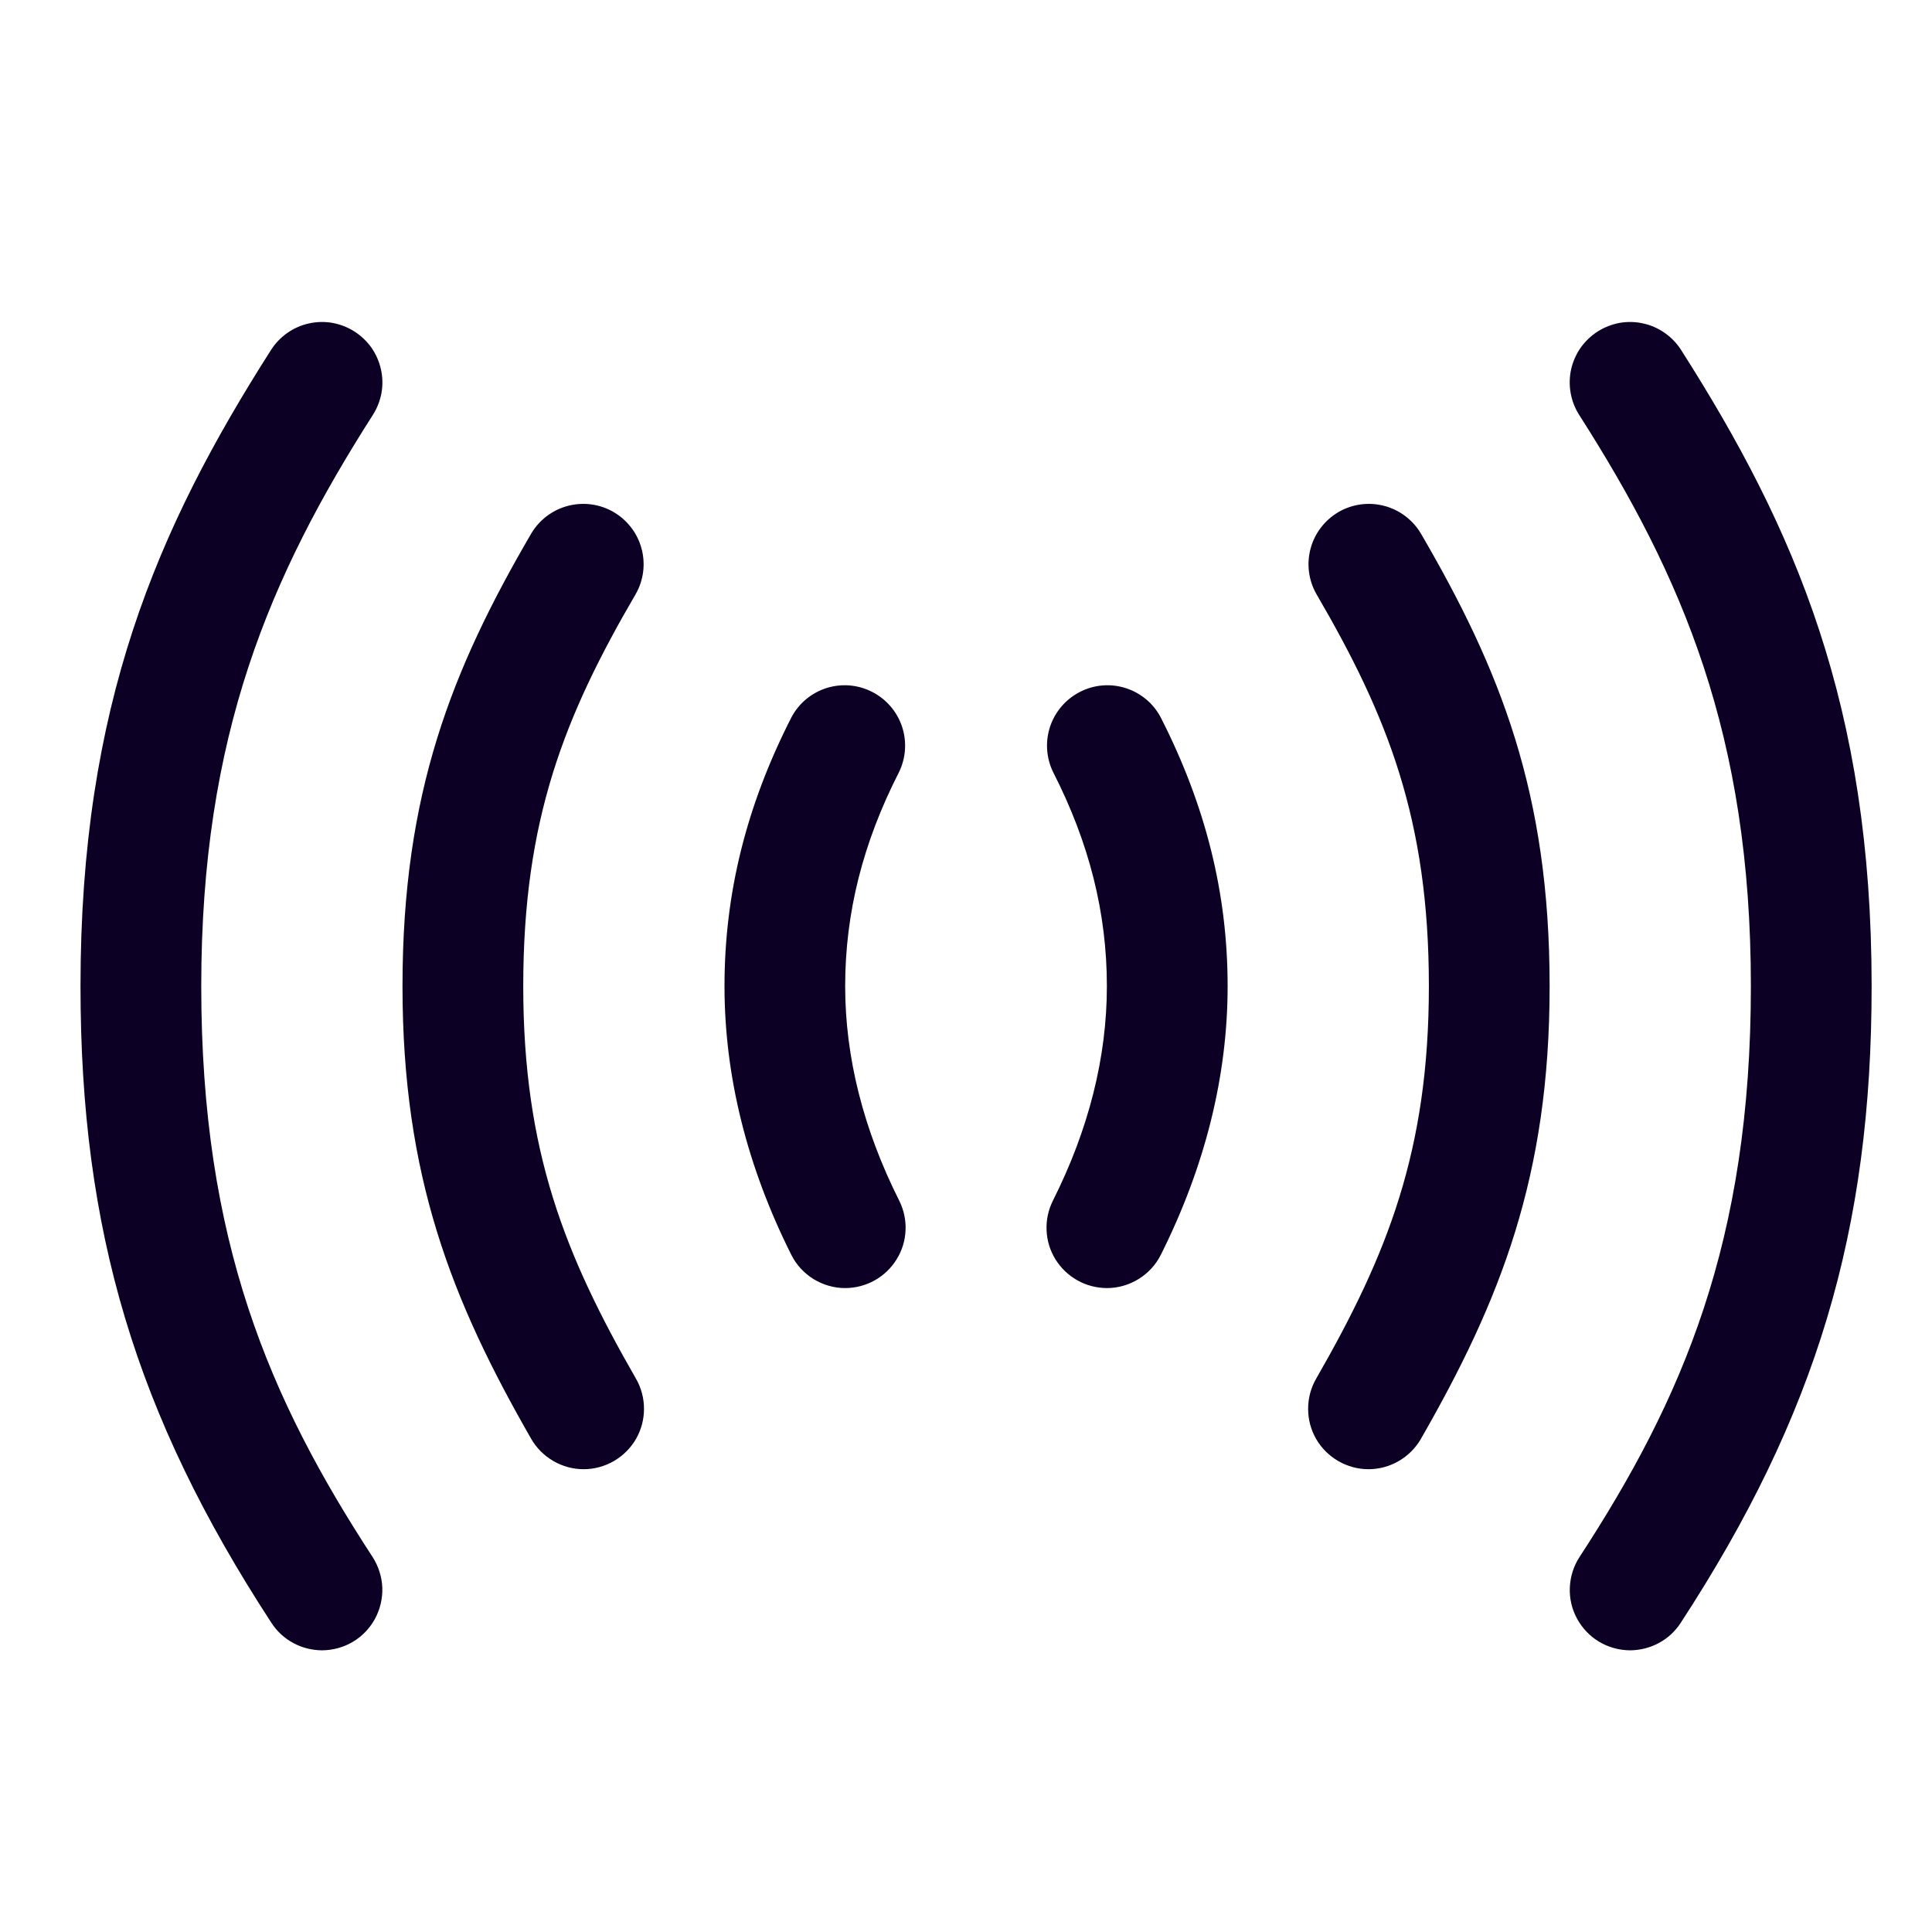 <svg width="24" height="24" viewBox="0 0 24 24" fill="none" xmlns="http://www.w3.org/2000/svg">
<path fill-rule="evenodd" clip-rule="evenodd" d="M19.866 20.395C19.982 20.464 20.115 20.5 20.25 20.501C20.375 20.5 20.497 20.469 20.607 20.41C20.717 20.351 20.81 20.265 20.878 20.16C22.563 17.577 23.25 15.286 23.25 12.251C23.25 8.77 22.303 6.574 20.883 4.347C20.83 4.264 20.761 4.192 20.68 4.136C20.6 4.079 20.509 4.039 20.412 4.018C20.316 3.996 20.217 3.994 20.12 4.011C20.023 4.029 19.93 4.065 19.847 4.118C19.764 4.171 19.692 4.24 19.635 4.32C19.579 4.401 19.539 4.492 19.517 4.588C19.496 4.685 19.494 4.784 19.511 4.881C19.528 4.978 19.564 5.071 19.617 5.154C20.898 7.159 21.75 9.133 21.75 12.251C21.75 15.427 20.899 17.382 19.622 19.341C19.548 19.454 19.507 19.585 19.501 19.72C19.495 19.855 19.526 19.989 19.591 20.108C19.655 20.226 19.75 20.326 19.866 20.395ZM17 18.251C16.868 18.251 16.739 18.216 16.625 18.15C16.511 18.084 16.416 17.99 16.35 17.876C16.284 17.762 16.25 17.632 16.25 17.501C16.25 17.369 16.284 17.24 16.35 17.126C17.237 15.583 17.75 14.29 17.75 12.251C17.75 10.18 17.238 8.896 16.352 7.378C16.255 7.207 16.229 7.004 16.281 6.813C16.332 6.623 16.457 6.461 16.627 6.361C16.797 6.262 17 6.234 17.191 6.283C17.382 6.332 17.546 6.454 17.648 6.623C18.637 8.318 19.25 9.851 19.25 12.251C19.25 14.615 18.638 16.155 17.65 17.876C17.584 17.99 17.489 18.084 17.375 18.15C17.261 18.216 17.132 18.251 17 18.251ZM13.75 16.001C13.622 16 13.496 15.968 13.384 15.905C13.273 15.843 13.179 15.753 13.111 15.644C13.044 15.535 13.006 15.411 13.001 15.283C12.995 15.155 13.023 15.028 13.08 14.914C13.525 14.029 13.75 13.132 13.75 12.251C13.75 11.342 13.532 10.472 13.082 9.591C12.996 9.415 12.983 9.211 13.045 9.025C13.108 8.838 13.241 8.684 13.416 8.595C13.591 8.505 13.794 8.488 13.981 8.547C14.169 8.606 14.326 8.736 14.418 8.91C14.977 10.006 15.25 11.099 15.25 12.251C15.25 13.369 14.969 14.492 14.42 15.588C14.358 15.712 14.262 15.816 14.143 15.889C14.025 15.962 13.889 16.001 13.75 16.001Z" fill="#0C0024"/>
<path fill-rule="evenodd" clip-rule="evenodd" d="M4.384 20.395C4.268 20.464 4.135 20.5 4 20.501C3.875 20.5 3.752 20.469 3.643 20.41C3.533 20.351 3.44 20.265 3.372 20.16C1.687 17.577 1 15.286 1 12.251C1 8.77 1.946 6.574 3.367 4.347C3.42 4.264 3.489 4.192 3.569 4.136C3.65 4.079 3.741 4.039 3.837 4.018C3.934 3.996 4.033 3.994 4.13 4.011C4.227 4.029 4.32 4.065 4.403 4.118C4.486 4.171 4.558 4.24 4.615 4.32C4.671 4.401 4.711 4.492 4.732 4.588C4.754 4.685 4.756 4.784 4.739 4.881C4.721 4.978 4.685 5.071 4.632 5.154C3.352 7.159 2.5 9.133 2.5 12.251C2.5 15.427 3.351 17.382 4.628 19.341C4.701 19.454 4.743 19.585 4.749 19.72C4.754 19.855 4.723 19.989 4.659 20.108C4.595 20.226 4.5 20.326 4.384 20.395ZM7.25 18.251C7.382 18.251 7.511 18.216 7.625 18.15C7.739 18.084 7.834 17.99 7.9 17.876C7.966 17.762 8 17.632 8 17.501C8 17.369 7.966 17.24 7.9 17.126C7.013 15.583 6.5 14.29 6.5 12.251C6.5 10.18 7.012 8.896 7.898 7.378C7.995 7.207 8.021 7.004 7.969 6.813C7.918 6.623 7.793 6.461 7.623 6.361C7.453 6.262 7.25 6.234 7.059 6.283C6.868 6.332 6.704 6.454 6.602 6.623C5.613 8.318 5 9.851 5 12.251C5 14.615 5.612 16.155 6.6 17.876C6.666 17.99 6.761 18.084 6.875 18.15C6.989 18.216 7.118 18.251 7.25 18.251ZM10.5 16.001C10.628 16 10.754 15.968 10.866 15.905C10.977 15.843 11.071 15.753 11.138 15.644C11.206 15.535 11.244 15.411 11.249 15.283C11.255 15.155 11.227 15.028 11.17 14.914C10.725 14.029 10.499 13.132 10.499 12.251C10.499 11.342 10.718 10.472 11.168 9.591C11.254 9.415 11.267 9.211 11.205 9.025C11.142 8.838 11.009 8.684 10.834 8.595C10.659 8.505 10.456 8.488 10.268 8.547C10.081 8.606 9.924 8.736 9.832 8.91C9.272 10.006 9 11.099 9 12.251C9 13.369 9.281 14.492 9.83 15.588C9.892 15.712 9.988 15.816 10.106 15.889C10.225 15.962 10.361 16.001 10.5 16.001Z" fill="#0C0024"/>
</svg>
